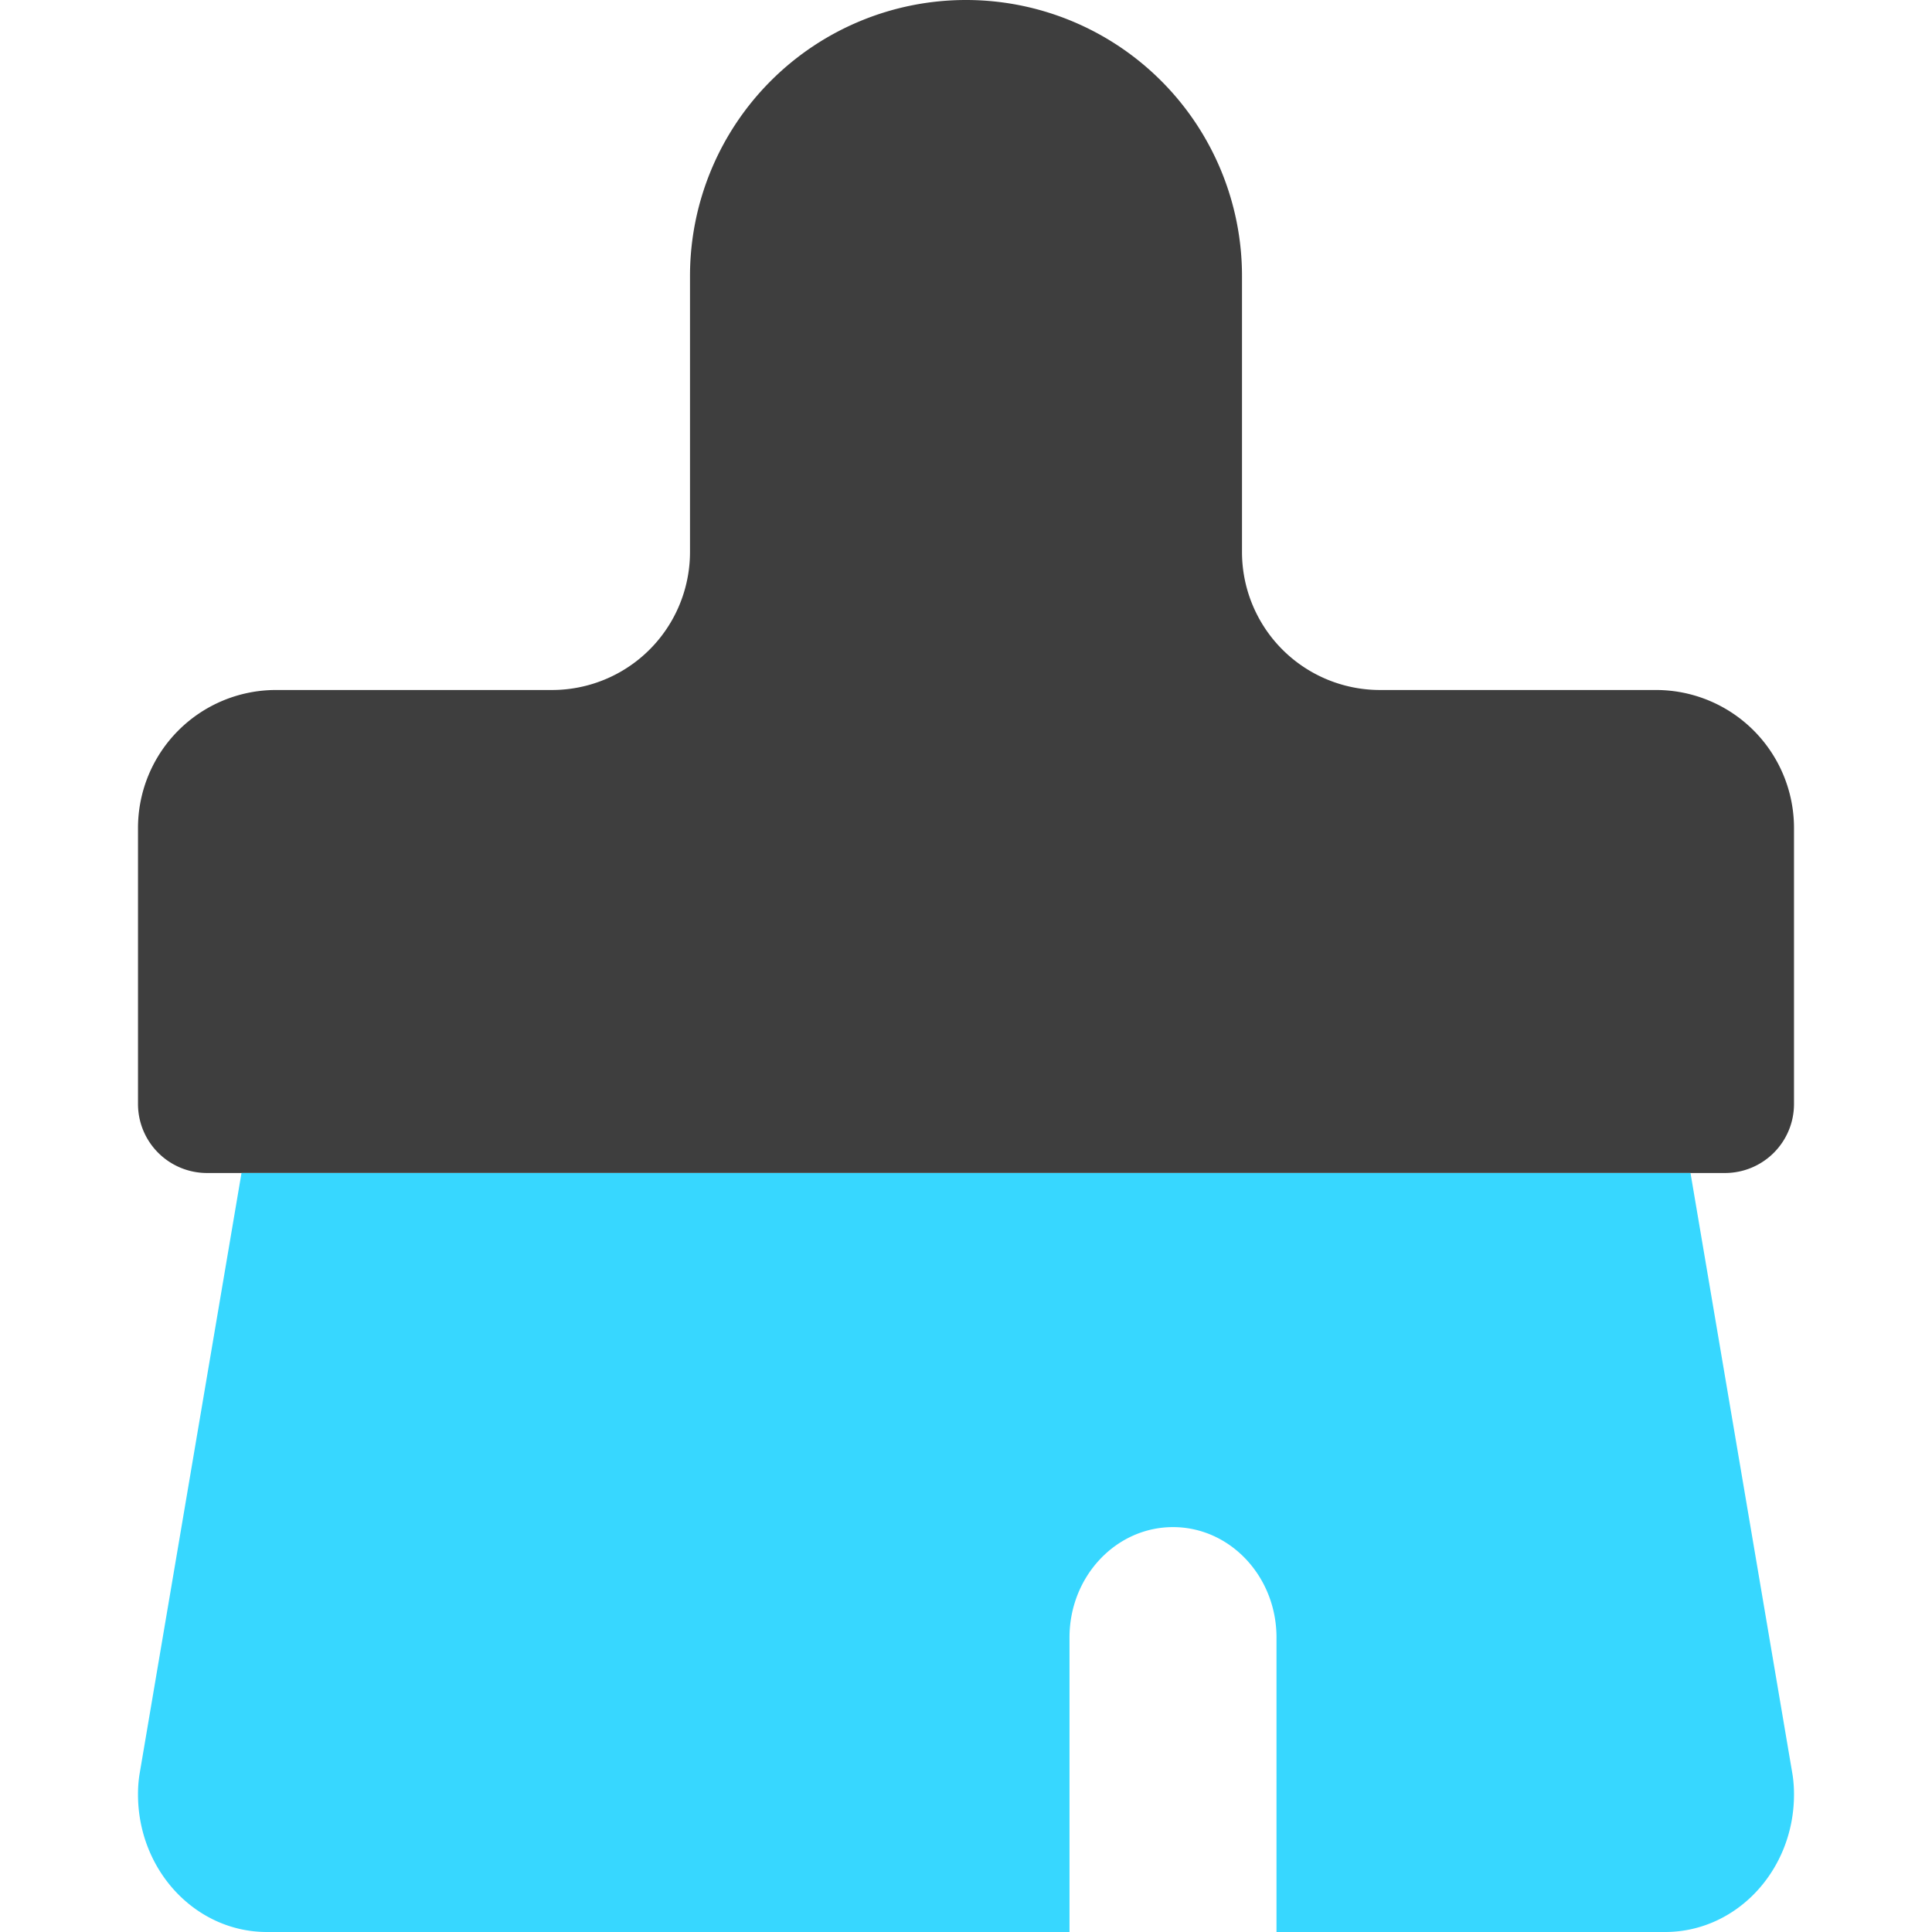 <svg xmlns="http://www.w3.org/2000/svg" fill="none" viewBox="0 0 14 14"><g id="paintbrush-1--brush-color-colors-design-paint-painting"><g id="Vector"><path fill="#3e3e3e" d="M12 5a1 1 0 0 1 1 1v2a.5.5 0 0 1-.5.5h-11A.5.5 0 0 1 1 8V6a1 1 0 0 1 1-1h2a1 1 0 0 0 1-1V2a2 2 0 1 1 4 0v2a1 1 0 0 0 1 1h2Z"></path></g><path id="Subtract" fill="#37d7ff" d="m1.75 8.5-.74 4.363a.942.942 0 0 0-.01.14c0 .551.418.997.934.997H7.75v-2.134c0-.442.336-.8.75-.8s.75.358.75.8V14h2.816c.516 0 .934-.446.934-.996a.946.946 0 0 0-.01-.141L12.25 8.5H1.75Z"></path></g></svg>